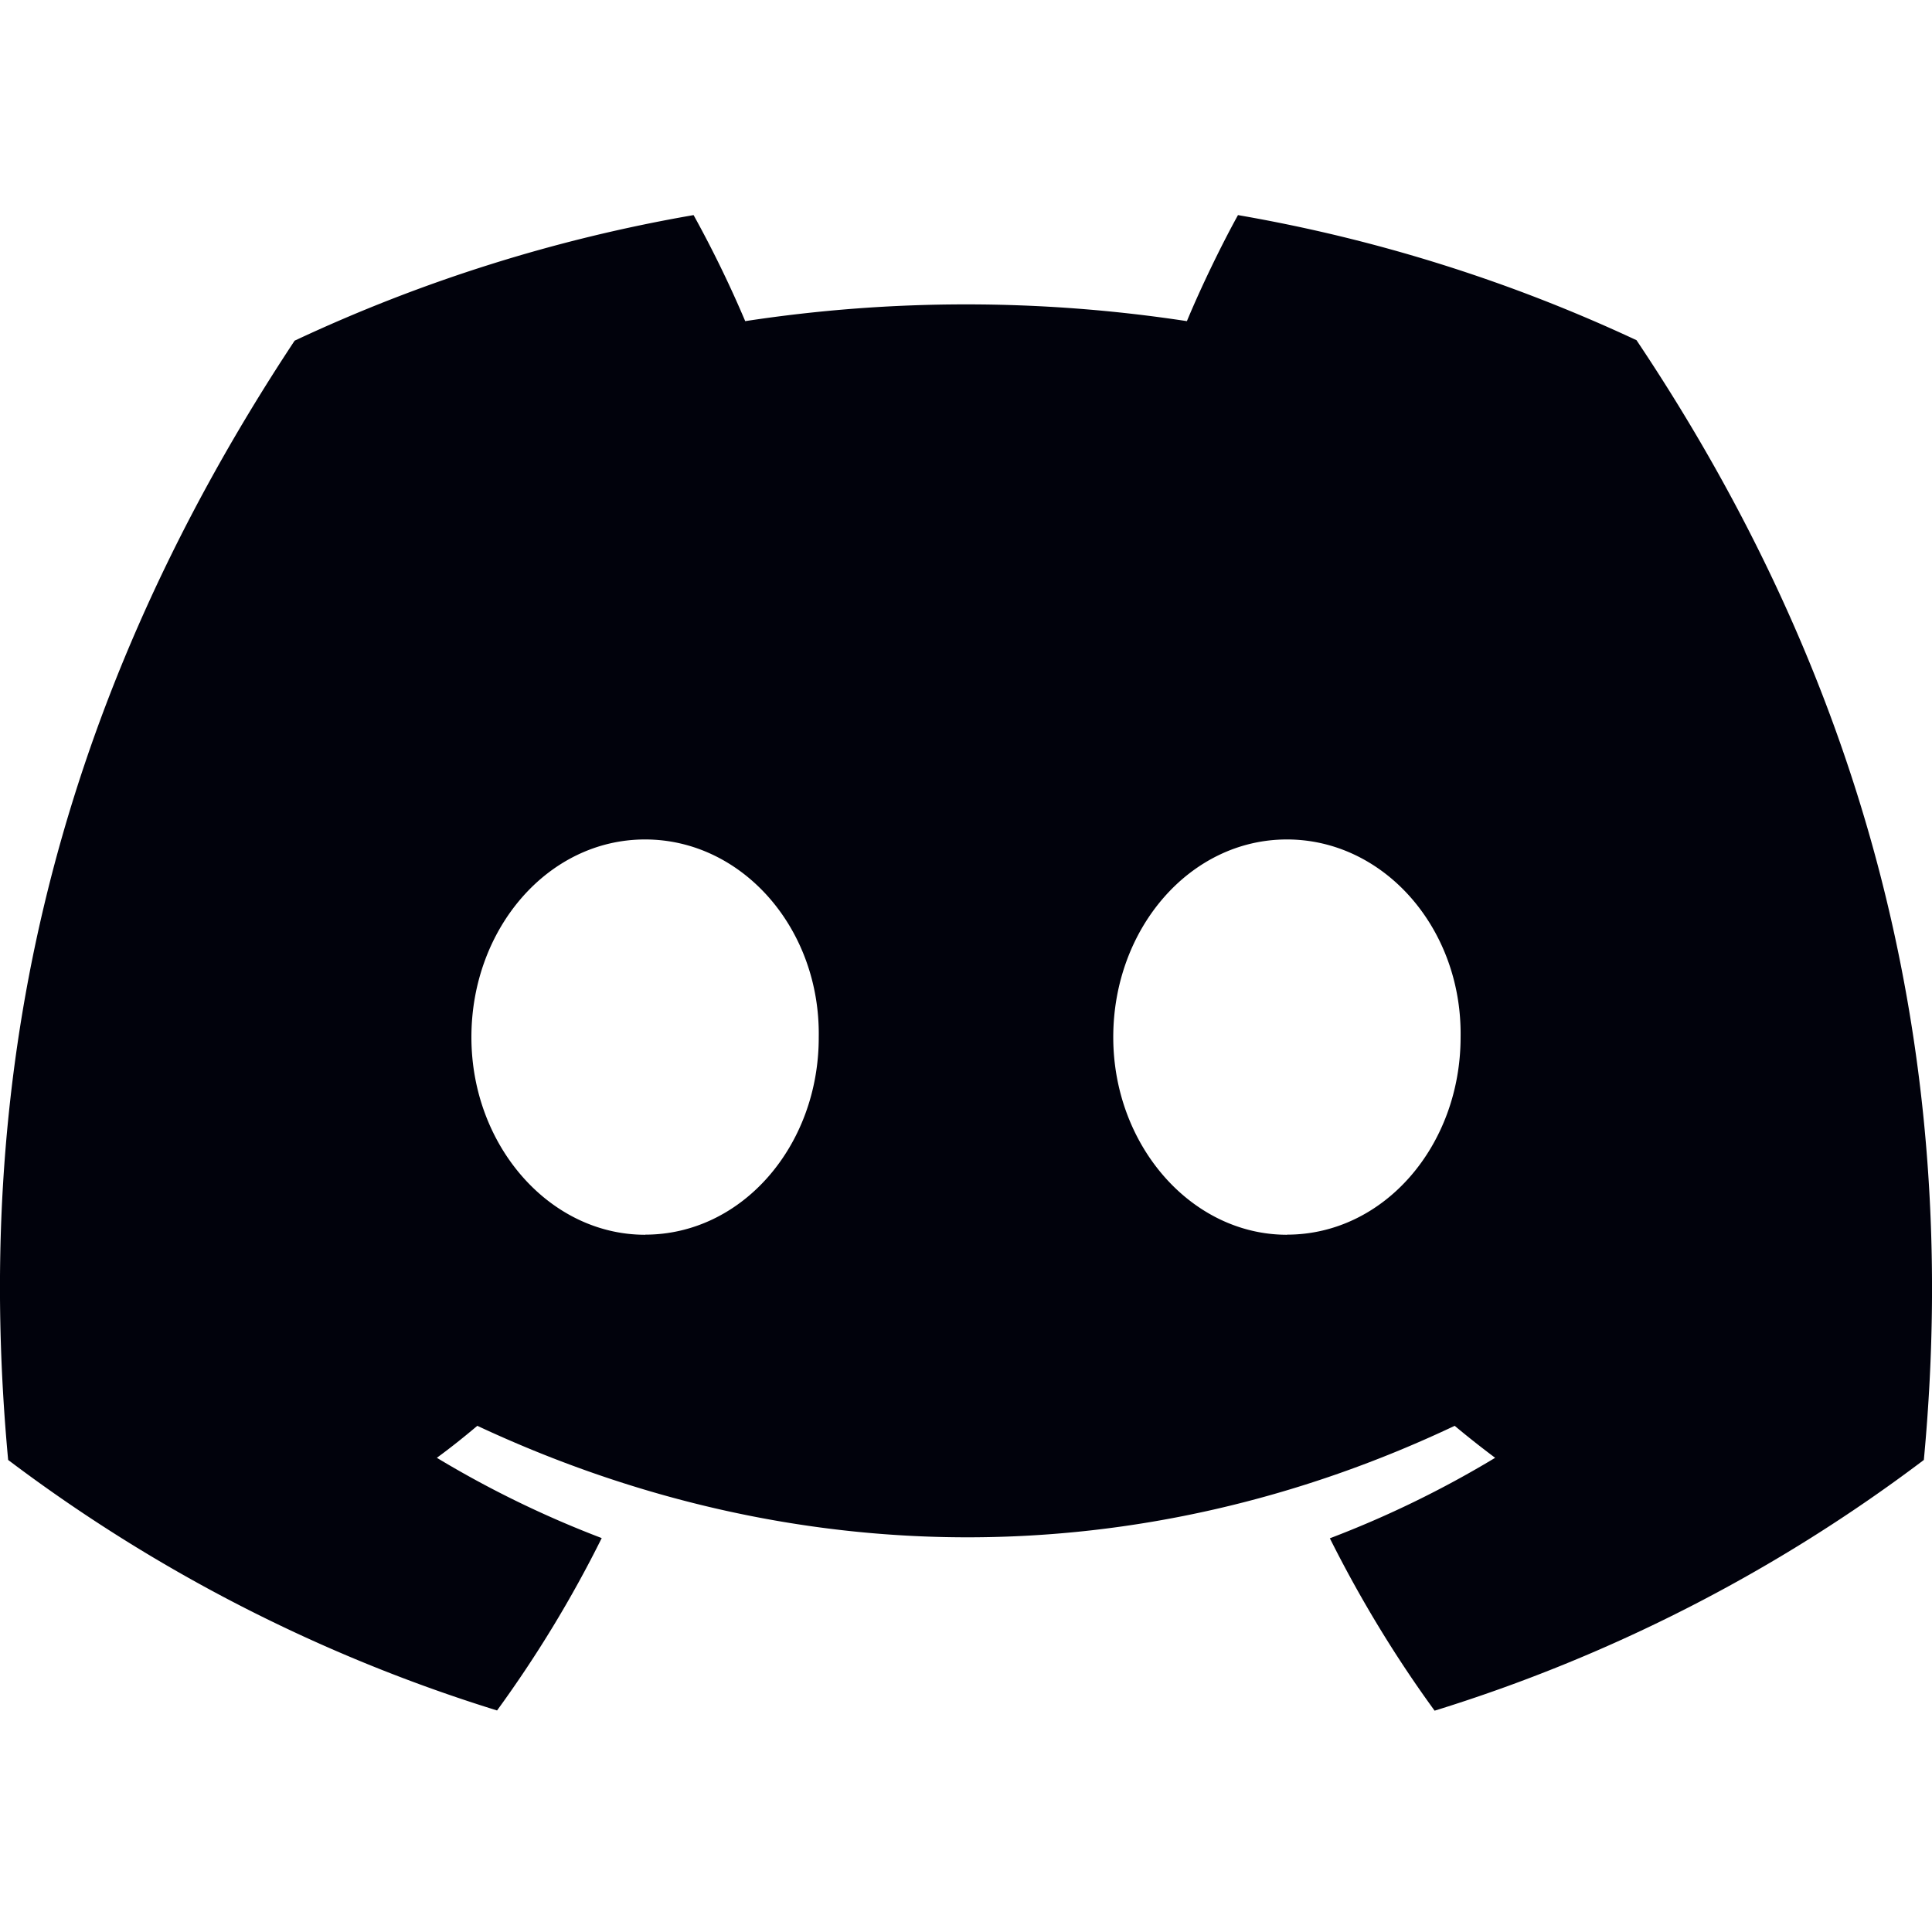 <svg width="18" height="18" fill="none" xmlns="http://www.w3.org/2000/svg"><path d="M15.248 3.17a14.66 14.66 0 0 0-3.714-1.166c-.16.29-.347.678-.476.988a13.635 13.635 0 0 0-4.115 0 10.61 10.61 0 0 0-.481-.988 14.612 14.612 0 0 0-3.717 1.17C.395 6.725-.242 10.188.076 13.602a14.847 14.847 0 0 0 4.555 2.334c.367-.504.694-1.04.975-1.606a9.592 9.592 0 0 1-1.536-.748c.13-.095.255-.195.377-.298 2.962 1.385 6.18 1.385 9.106 0 .123.103.25.203.377.298a9.567 9.567 0 0 1-1.54.75c.282.563.608 1.101.976 1.606a14.822 14.822 0 0 0 4.558-2.336c.373-3.957-.639-7.389-2.676-10.431ZM6.01 11.504c-.89 0-1.618-.83-1.618-1.841 0-1.01.713-1.842 1.618-1.842.905 0 1.634.83 1.618 1.842.002 1.01-.713 1.84-1.618 1.84Zm5.98 0c-.889 0-1.618-.83-1.618-1.841 0-1.01.713-1.842 1.618-1.842.905 0 1.634.83 1.618 1.842 0 1.01-.713 1.84-1.618 1.84Z" fill="#01020C"/></svg>
